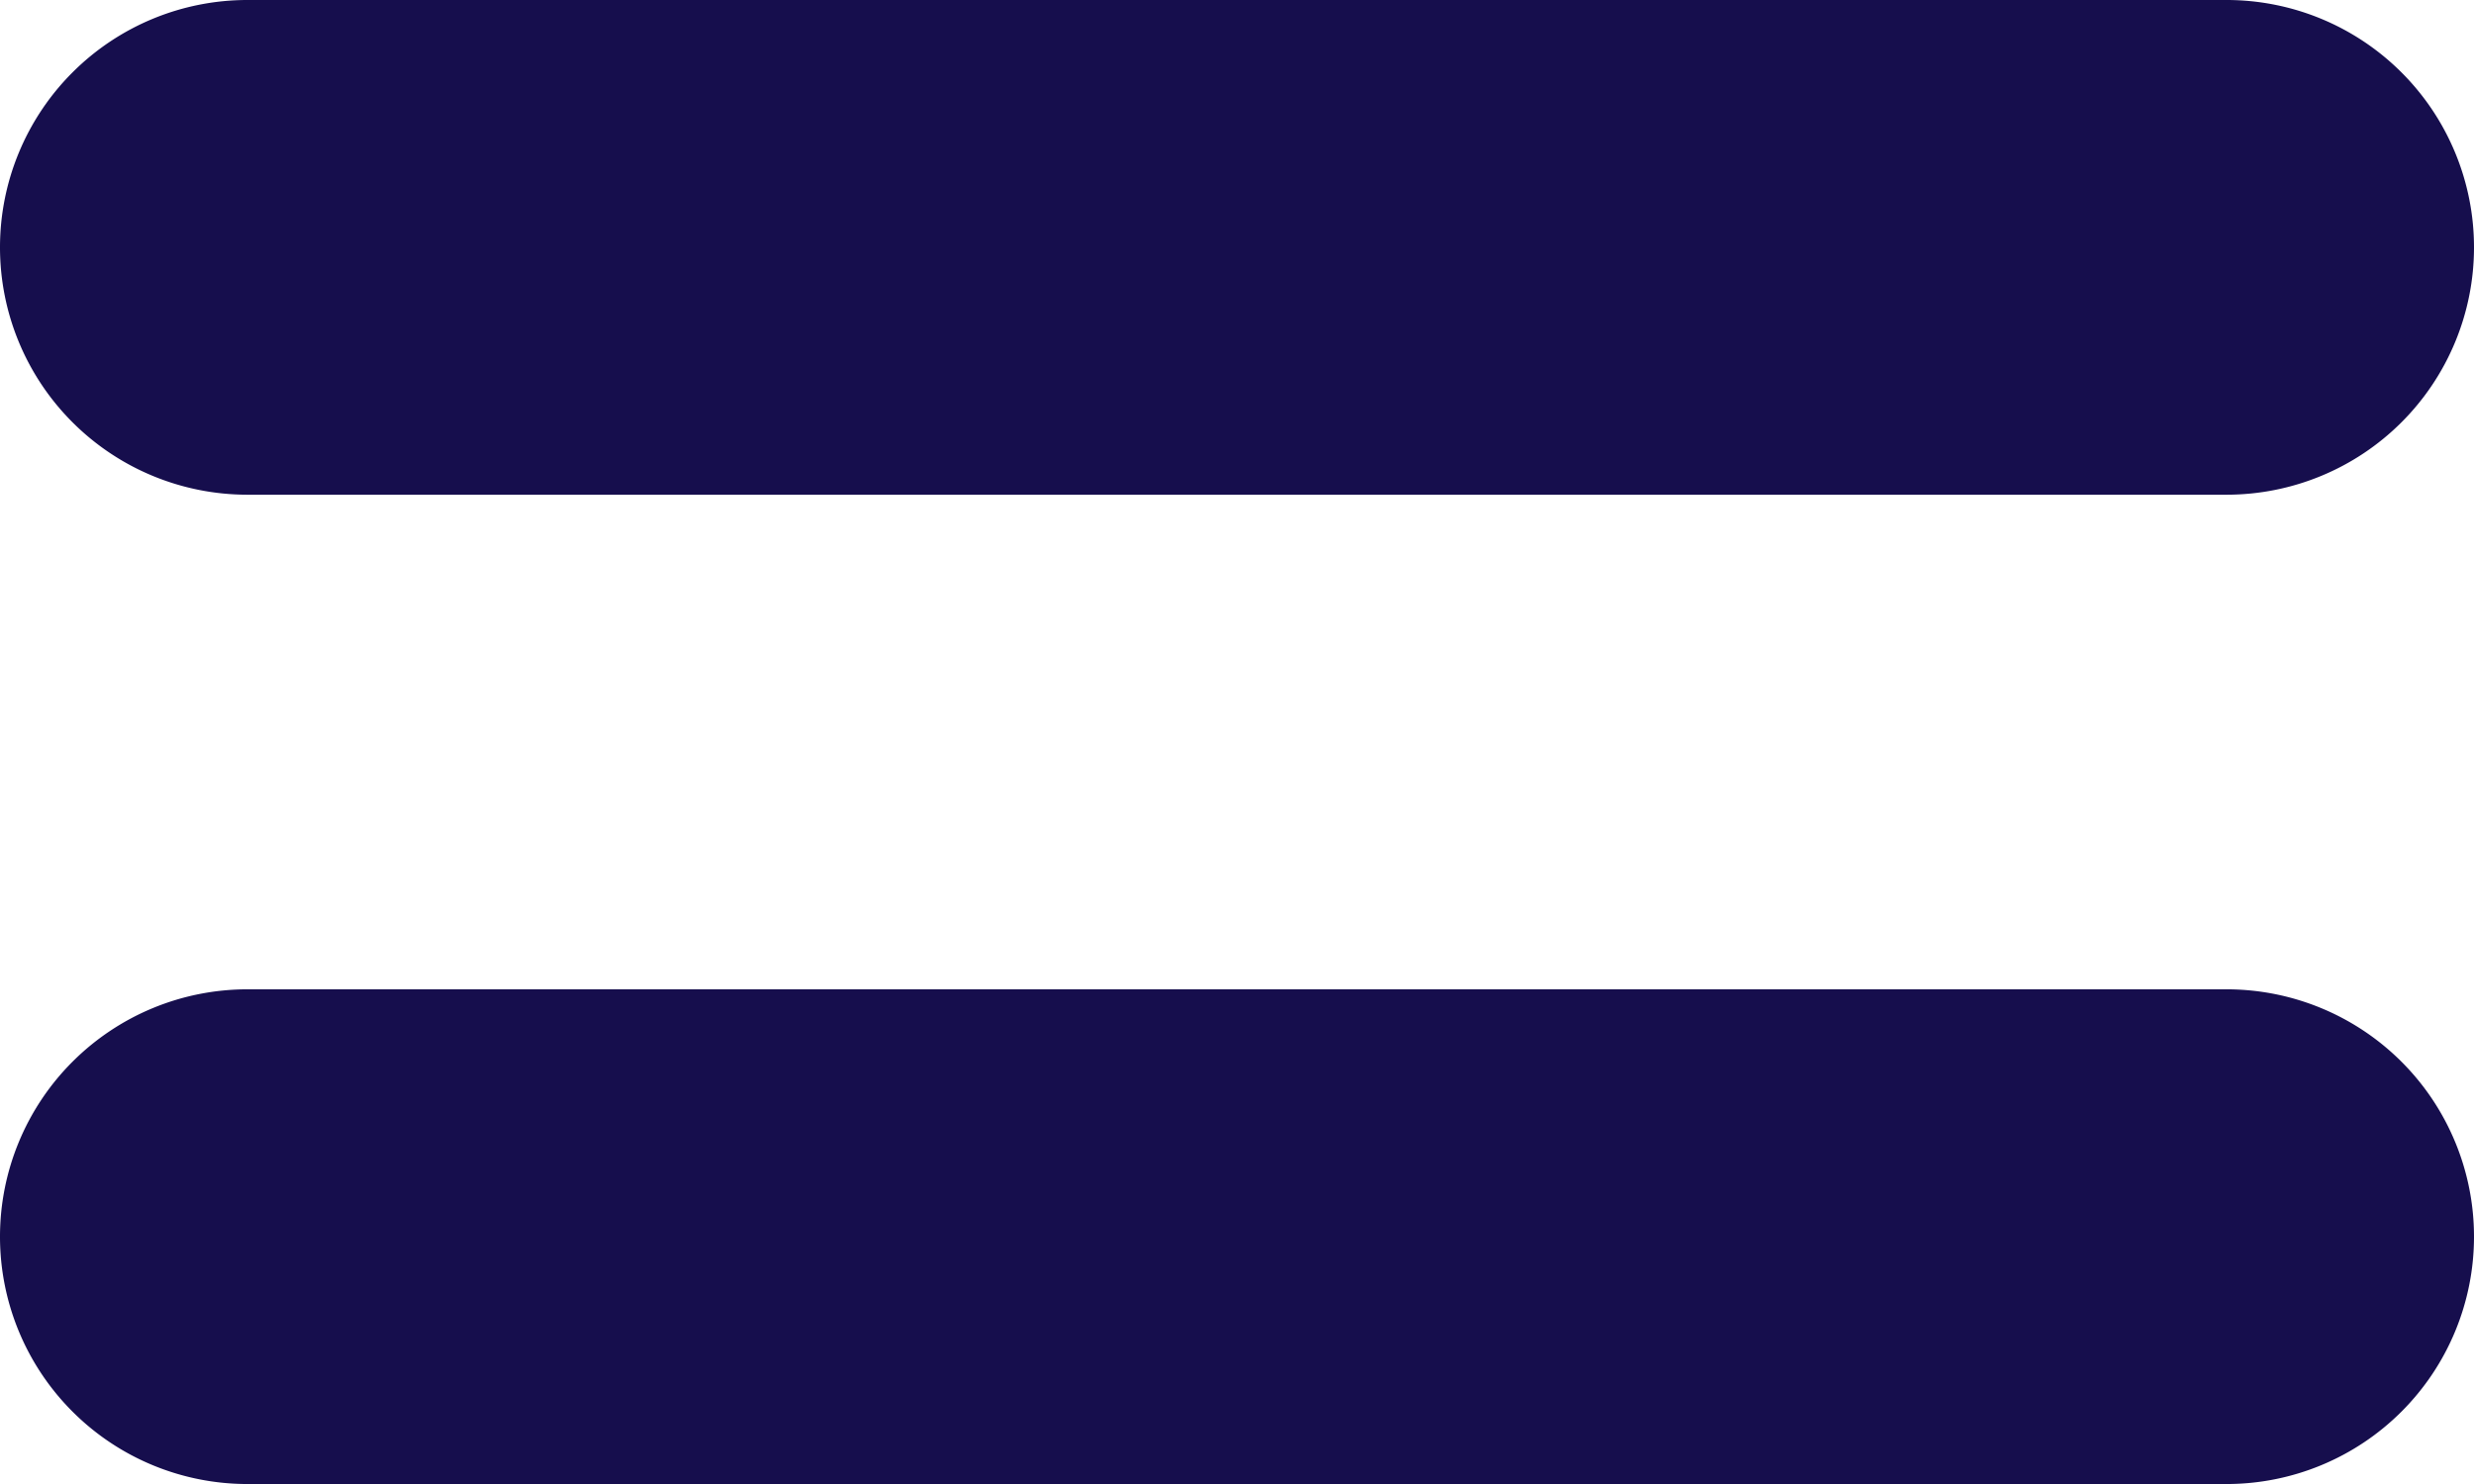<svg xmlns="http://www.w3.org/2000/svg" width="25.858" height="15.515" viewBox="0 0 25.858 15.515">
  <g id="menu-svgrepo-com" transform="translate(-185.191 -92.595)">
    <path id="Path_51122" data-name="Path 51122" d="M187.777,97.767h20.686a2.586,2.586,0,0,0,0-5.172H187.777a2.586,2.586,0,1,0,0,5.172Z" transform="translate(0)" fill="#160e4d"/>
    <path id="Path_51123" data-name="Path 51123" d="M187.777,228.491h20.686a2.586,2.586,0,0,0,0-5.172H187.777a2.586,2.586,0,1,0,0,5.172Z" transform="translate(0 -120.381)" fill="#160e4d"/>
  </g>
</svg>
